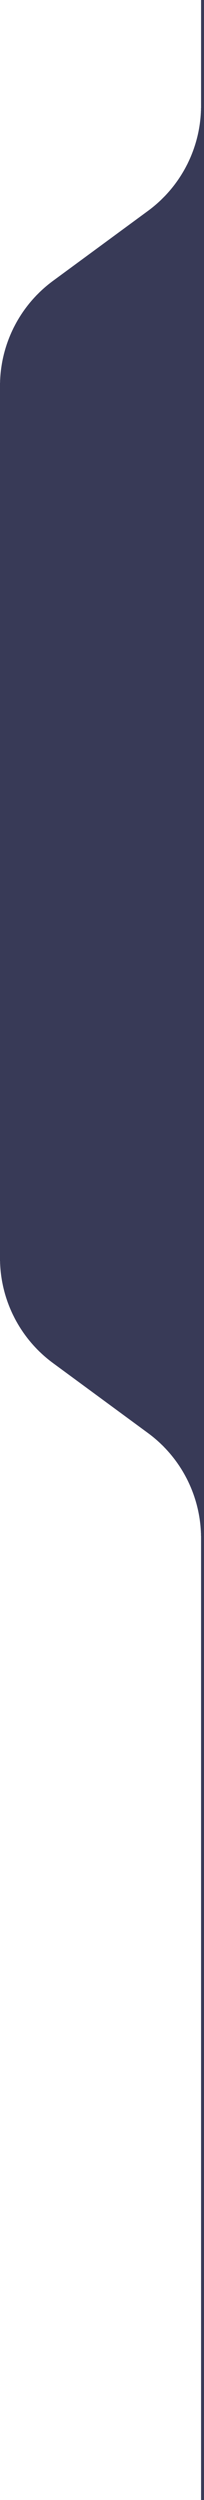 <svg width="69" height="844" viewBox="0 0 69 844" fill="none" xmlns="http://www.w3.org/2000/svg">
<g filter="url(#filter0_bd_597_203)">
<path d="M69 0H88V844H69V519.261C69 505.265 62.341 492.104 51.065 483.813L18.935 460.187C7.659 451.896 1 438.735 1 424.739V130.261C1 116.265 7.659 103.104 18.935 94.813L51.065 71.187C62.341 62.896 69 49.735 69 35.739V0Z" fill="#383A57" fill-opacity="1" shape-rendering="crispEdges"/>
</g>
<defs>
<filter id="filter0_bd_597_203" x="-29" y="-30" width="147" height="904" filterUnits="userSpaceOnUse" color-interpolation-filters="sRGB">
<feFlood flood-opacity="0" result="BackgroundImageFix"/>
<feGaussianBlur in="BackgroundImageFix" stdDeviation="15"/>
<feComposite in2="SourceAlpha" operator="in" result="effect1_backgroundBlur_597_203"/>
<feColorMatrix in="SourceAlpha" type="matrix" values="0 0 0 0 0 0 0 0 0 0 0 0 0 0 0 0 0 0 127 0" result="hardAlpha"/>
<feOffset dx="-1"/>
<feComposite in2="hardAlpha" operator="out"/>
<feColorMatrix type="matrix" values="0 0 0 0 1 0 0 0 0 1 0 0 0 0 1 0 0 0 0.2 0"/>
<feBlend mode="normal" in2="effect1_backgroundBlur_597_203" result="effect2_dropShadow_597_203"/>
<feBlend mode="normal" in="SourceGraphic" in2="effect2_dropShadow_597_203" result="shape"/>
</filter>
</defs>
</svg>
